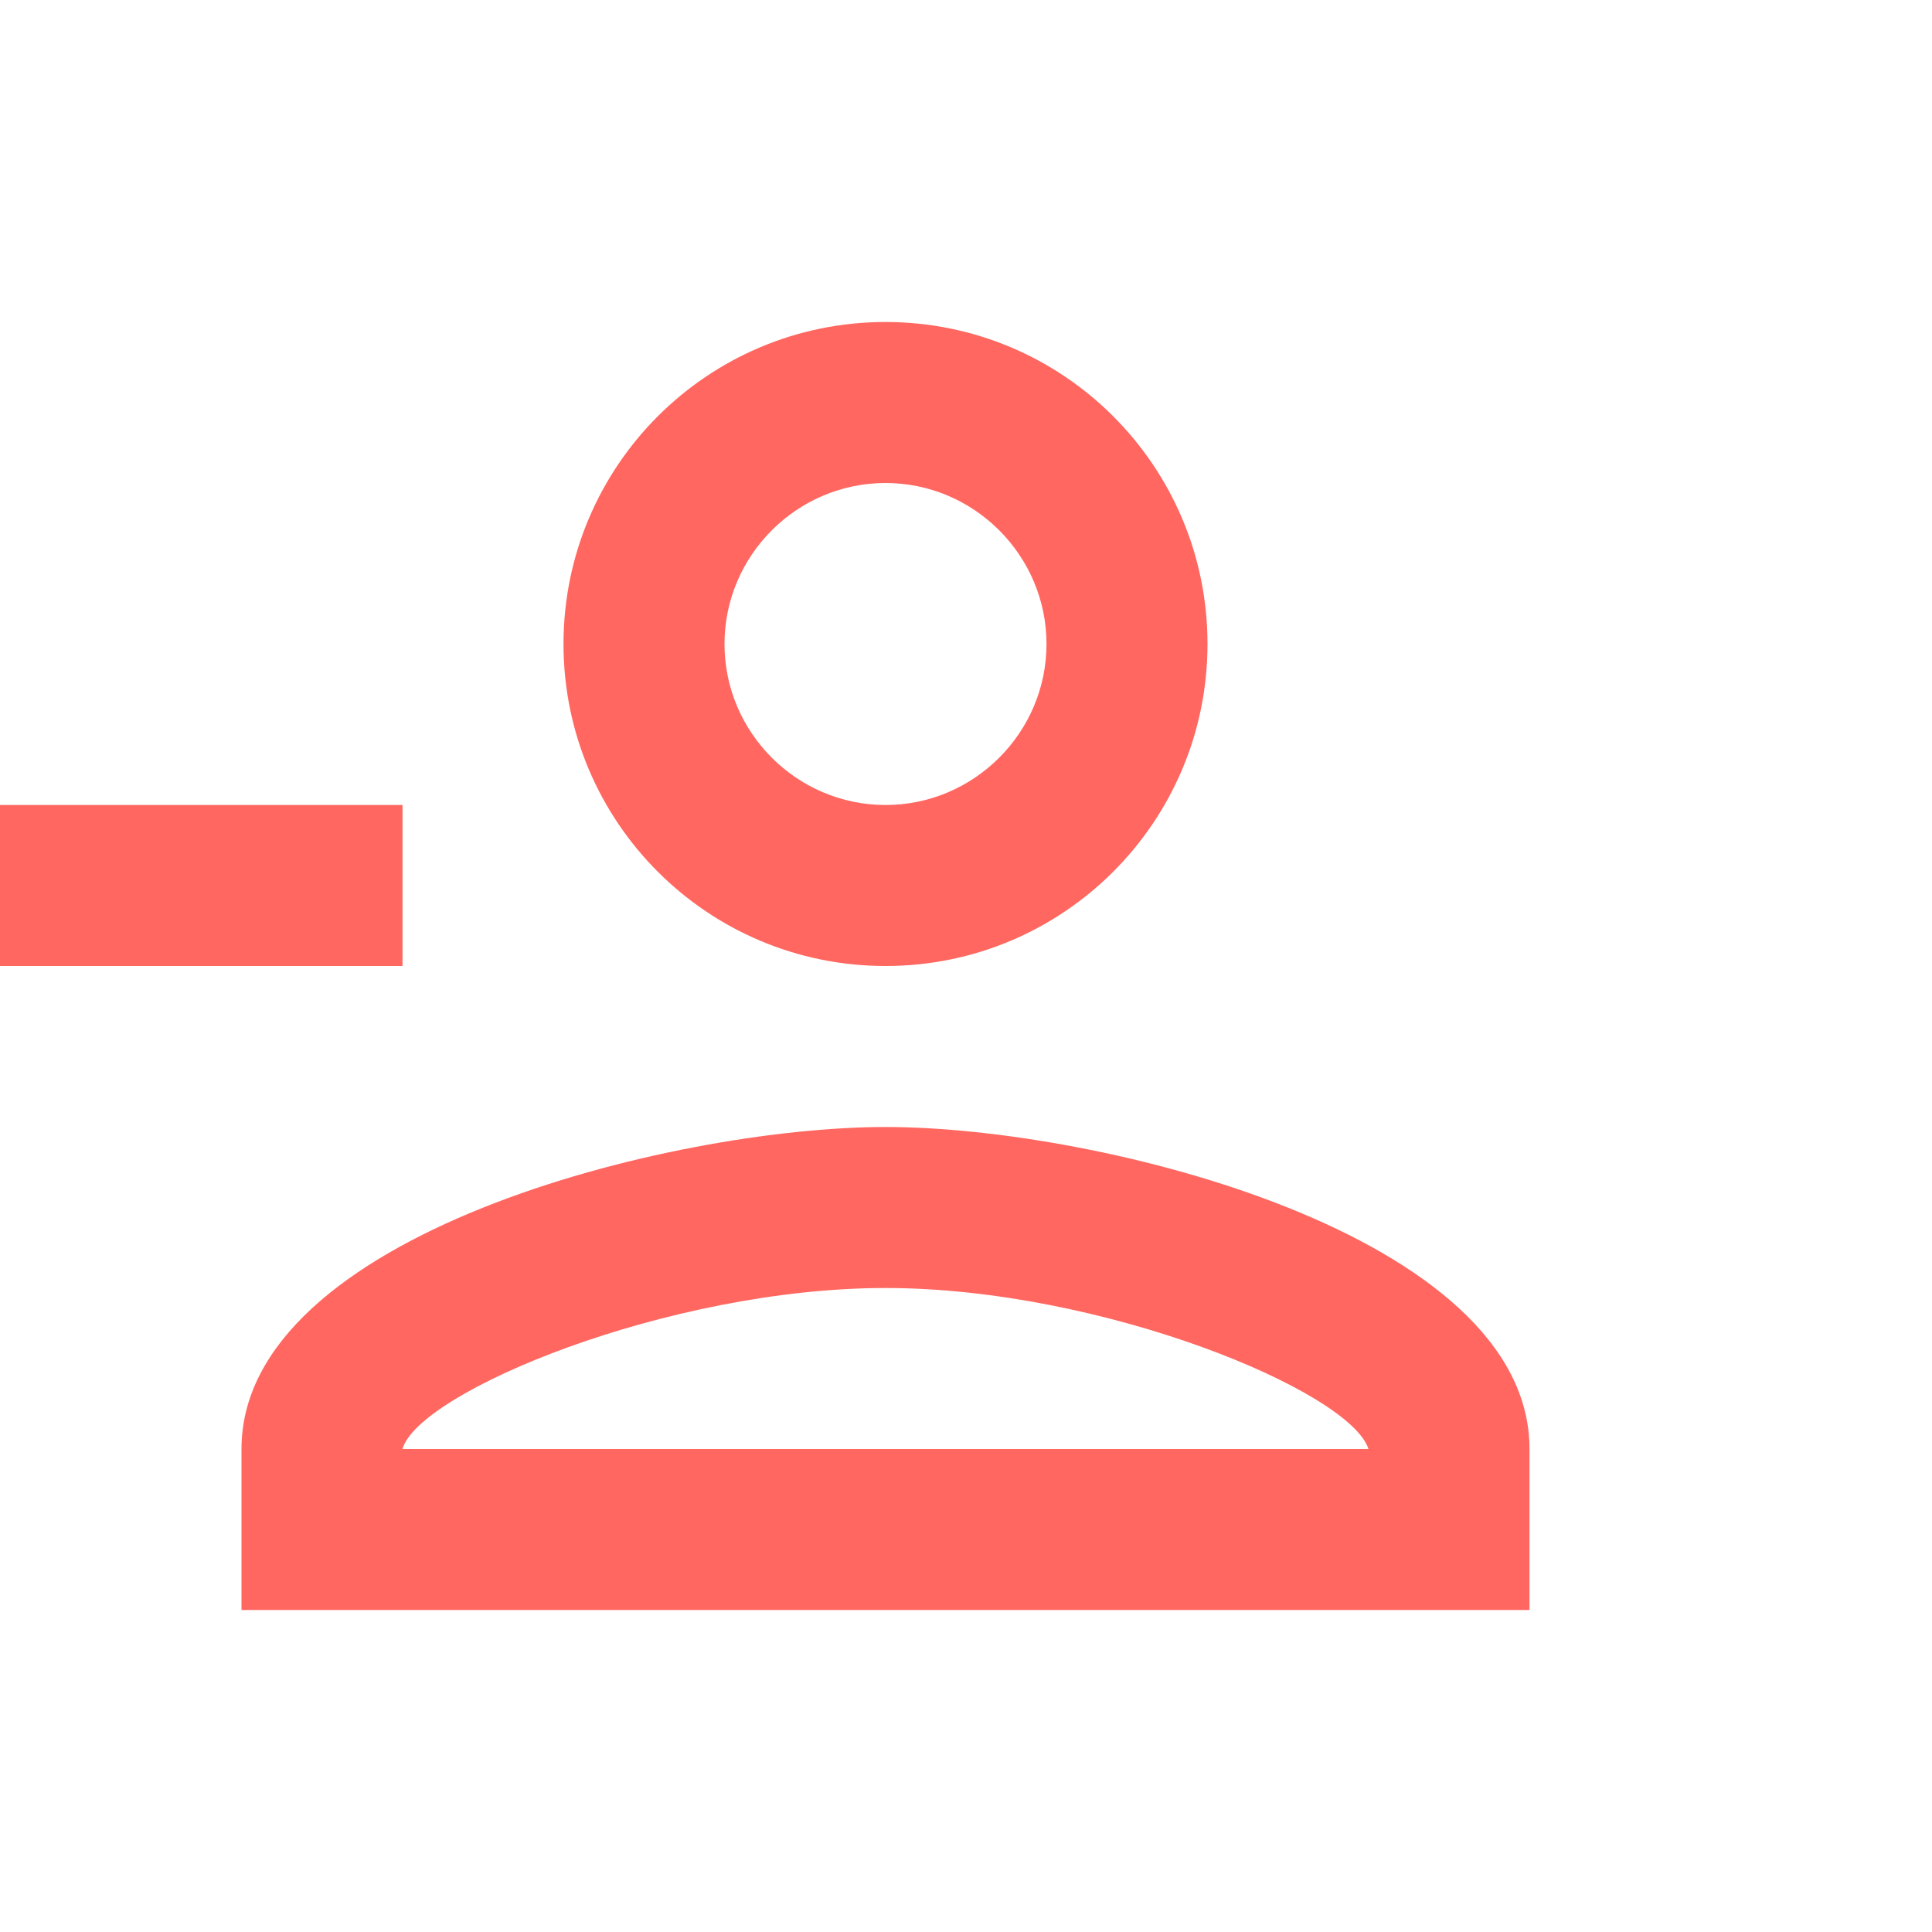 <svg width="24" height="24" viewBox="0 0 24 24" fill="none" xmlns="http://www.w3.org/2000/svg">
<g clip-path="url(#clip0_385_1523)">
<path d="M15 8C15 5.79 13.21 4 11 4C8.79 4 7 5.79 7 8C7 10.21 8.79 12 11 12C13.21 12 15 10.21 15 8ZM13 8C13 9.1 12.1 10 11 10C9.9 10 9 9.1 9 8C9 6.9 9.9 6 11 6C12.1 6 13 6.9 13 8Z" fill="#FF6760"/>
<path d="M3 18V20H19V18C19 15.34 13.67 14 11 14C8.33 14 3 15.34 3 18ZM5 18C5.2 17.29 8.3 16 11 16C13.69 16 16.77 17.28 17 18H5Z" fill="#FF6760"/>
<path d="M5 10H-1V12H5V10Z" fill="#FF6760"/>
</g>
<defs>
<clipPath id="clip0_385_1523">
<rect width="24" height="24" fill="white"/>
</clipPath>
</defs>
</svg>
